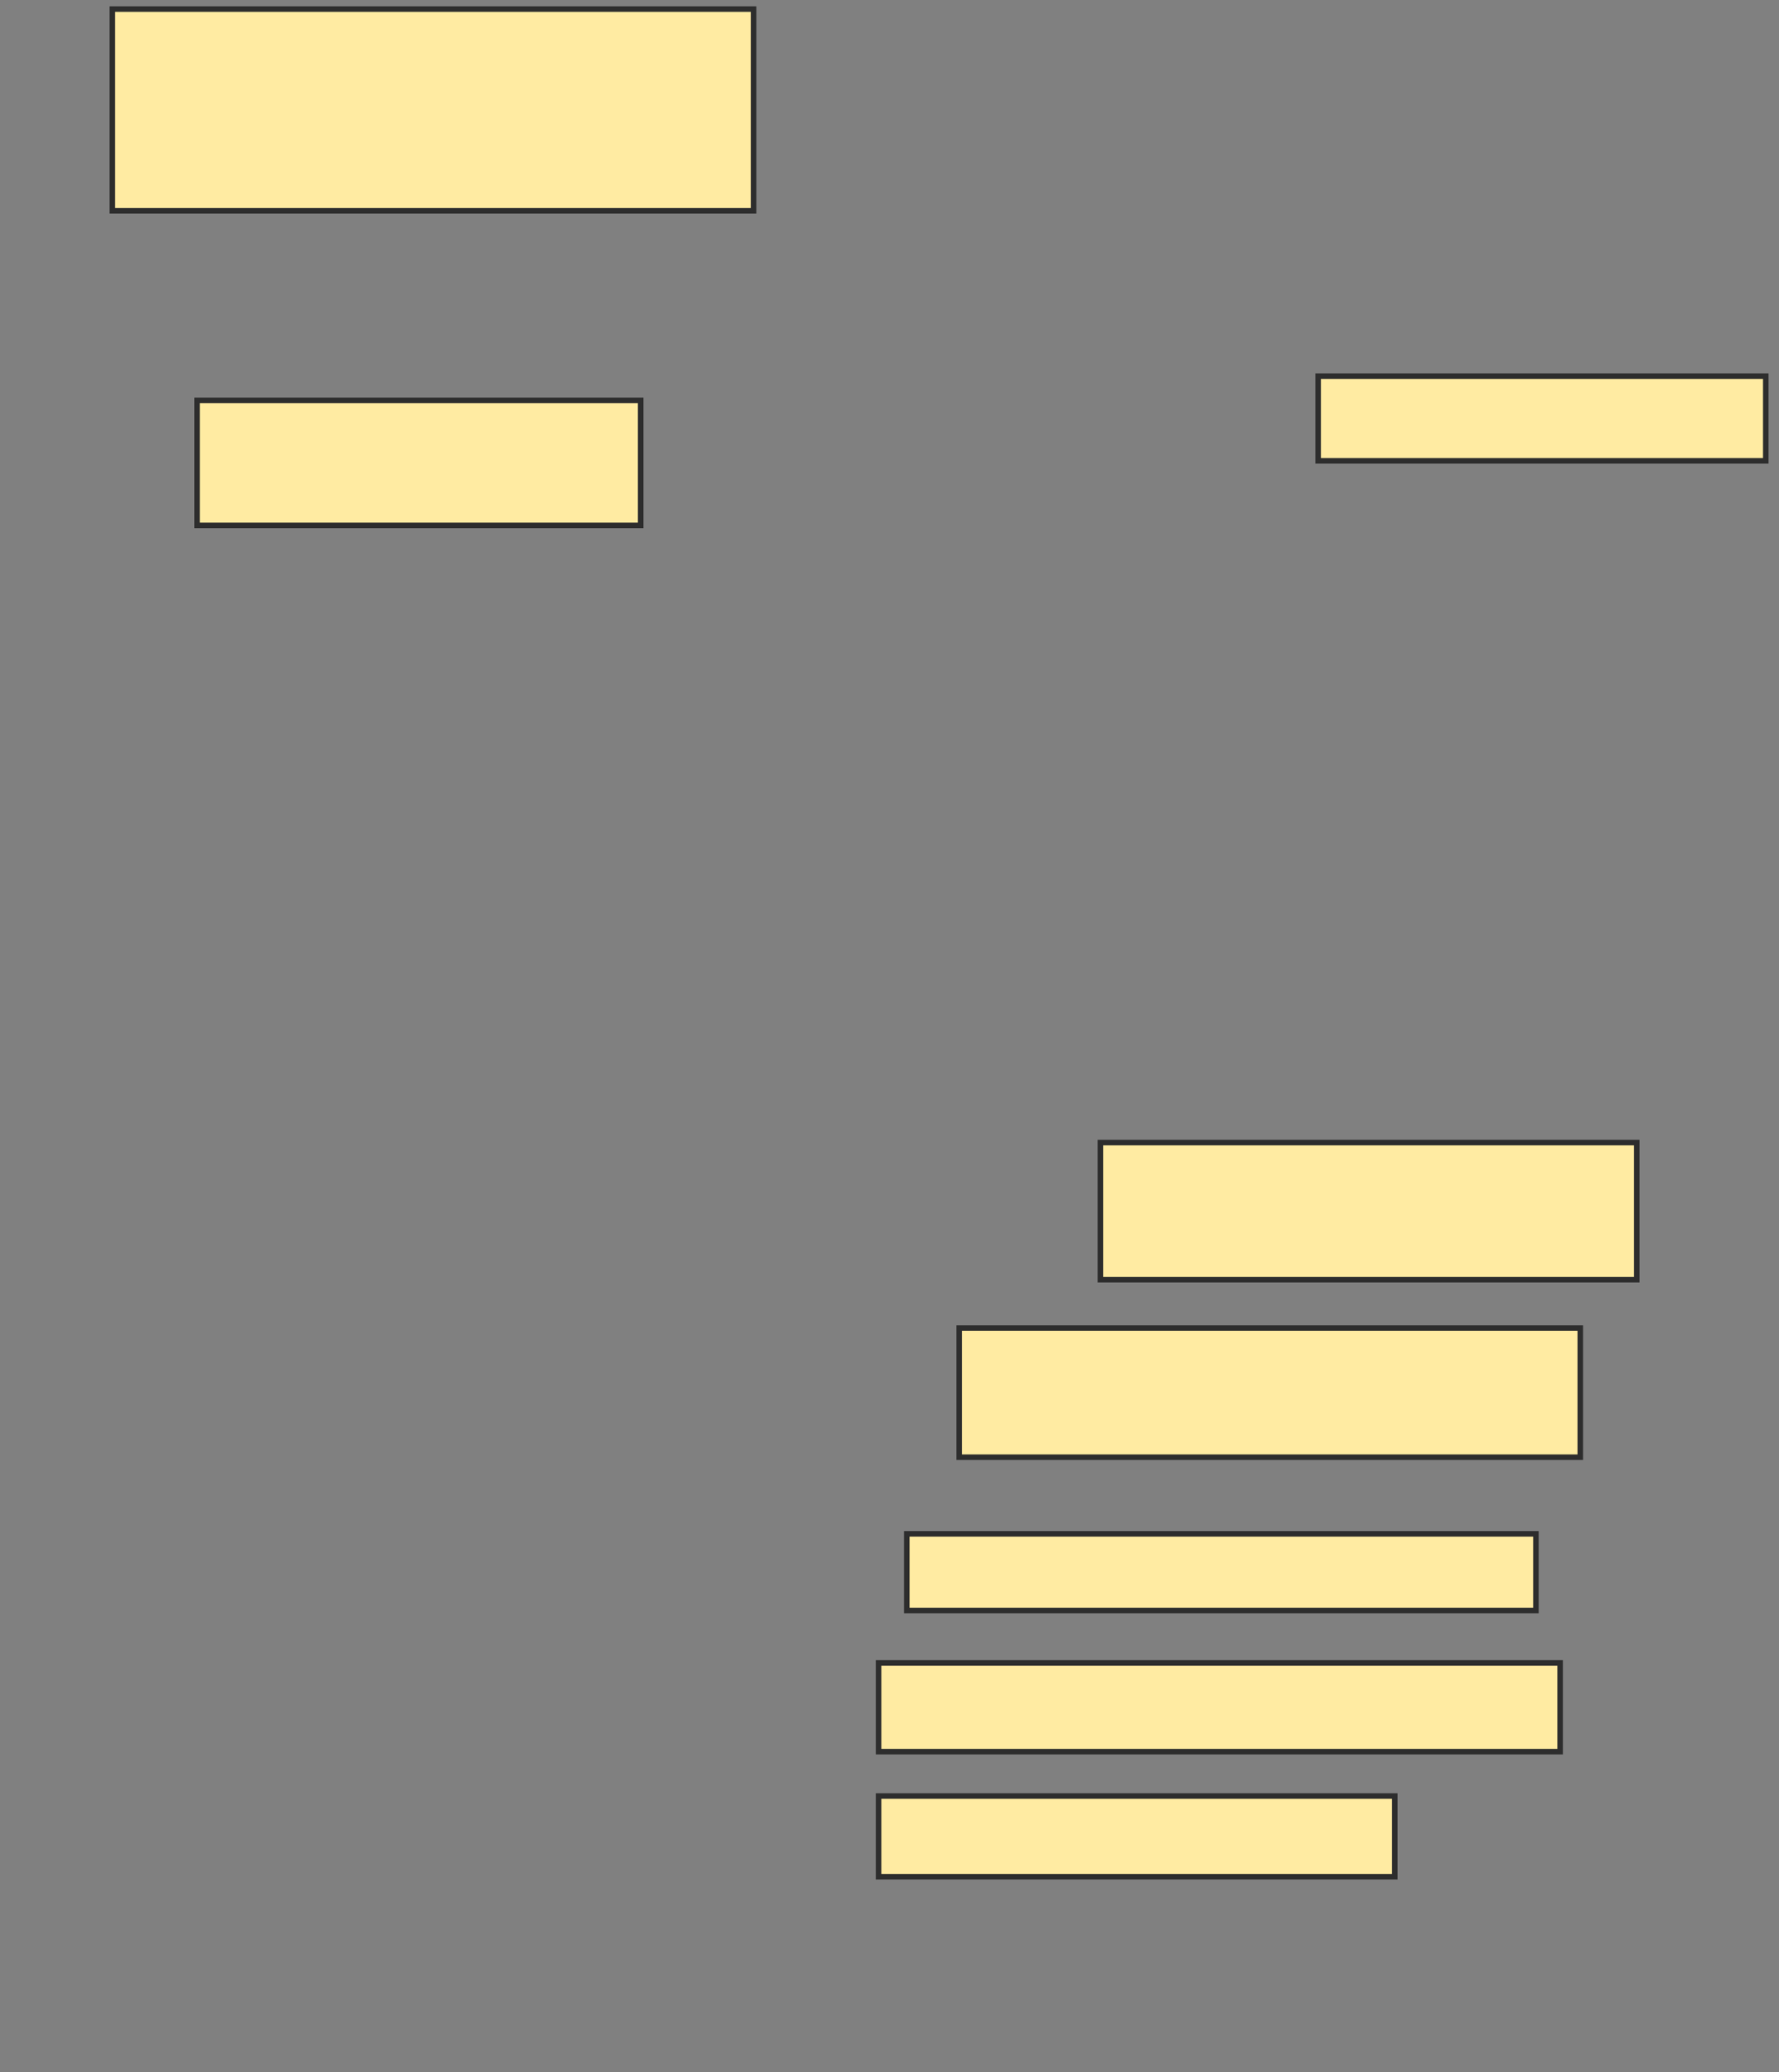 <svg xmlns="http://www.w3.org/2000/svg" width="322" height="375">
 <rect width="100%" height="100%" fill="#808080" stroke="none"/>
 <!-- Created with Image Occlusion Enhanced -->
 <g>
  <title>Labels</title>
 </g>
 <g>
  <title>Masks</title>
  <rect id="755d8fc739954b81a3813a9de8d23f8b-ao-1" height="36.496" width="116.058" y="1.642" x="20.336" stroke-linecap="null" stroke-linejoin="null" stroke-dasharray="null" stroke="#2D2D2D" fill="#FFEBA2"/>
  <rect id="755d8fc739954b81a3813a9de8d23f8b-ao-2" height="15.328" width="81.022" y="68.066" x="238.584" stroke-linecap="null" stroke-linejoin="null" stroke-dasharray="null" stroke="#2D2D2D" fill="#FFEBA2"/>
  <rect id="755d8fc739954b81a3813a9de8d23f8b-ao-3" height="22.628" width="80.292" y="72.445" x="35.664" stroke-linecap="null" stroke-linejoin="null" stroke-dasharray="null" stroke="#2D2D2D" fill="#FFEBA2"/>
  
  <rect id="755d8fc739954b81a3813a9de8d23f8b-ao-5" height="24.818" width="97.08" y="206.752" x="199.168" stroke-linecap="null" stroke-linejoin="null" stroke-dasharray="null" stroke="#2D2D2D" fill="#FFEBA2"/>
  <rect id="755d8fc739954b81a3813a9de8d23f8b-ao-6" height="23.358" width="112.409" y="240.328" x="173.62" stroke-linecap="null" stroke-linejoin="null" stroke-dasharray="null" stroke="#2D2D2D" fill="#FFEBA2"/>
  <rect id="755d8fc739954b81a3813a9de8d23f8b-ao-7" height="13.869" width="113.869" y="277.555" x="164.131" stroke-linecap="null" stroke-linejoin="null" stroke-dasharray="null" stroke="#2D2D2D" fill="#FFEBA2"/>
  <rect id="755d8fc739954b81a3813a9de8d23f8b-ao-8" height="16.058" width="123.358" y="300.912" x="159.022" stroke-linecap="null" stroke-linejoin="null" stroke-dasharray="null" stroke="#2D2D2D" fill="#FFEBA2"/>
  <rect id="755d8fc739954b81a3813a9de8d23f8b-ao-9" height="14.599" width="93.431" y="325" x="159.022" stroke-linecap="null" stroke-linejoin="null" stroke-dasharray="null" stroke="#2D2D2D" fill="#FFEBA2"/>
 </g>
</svg>